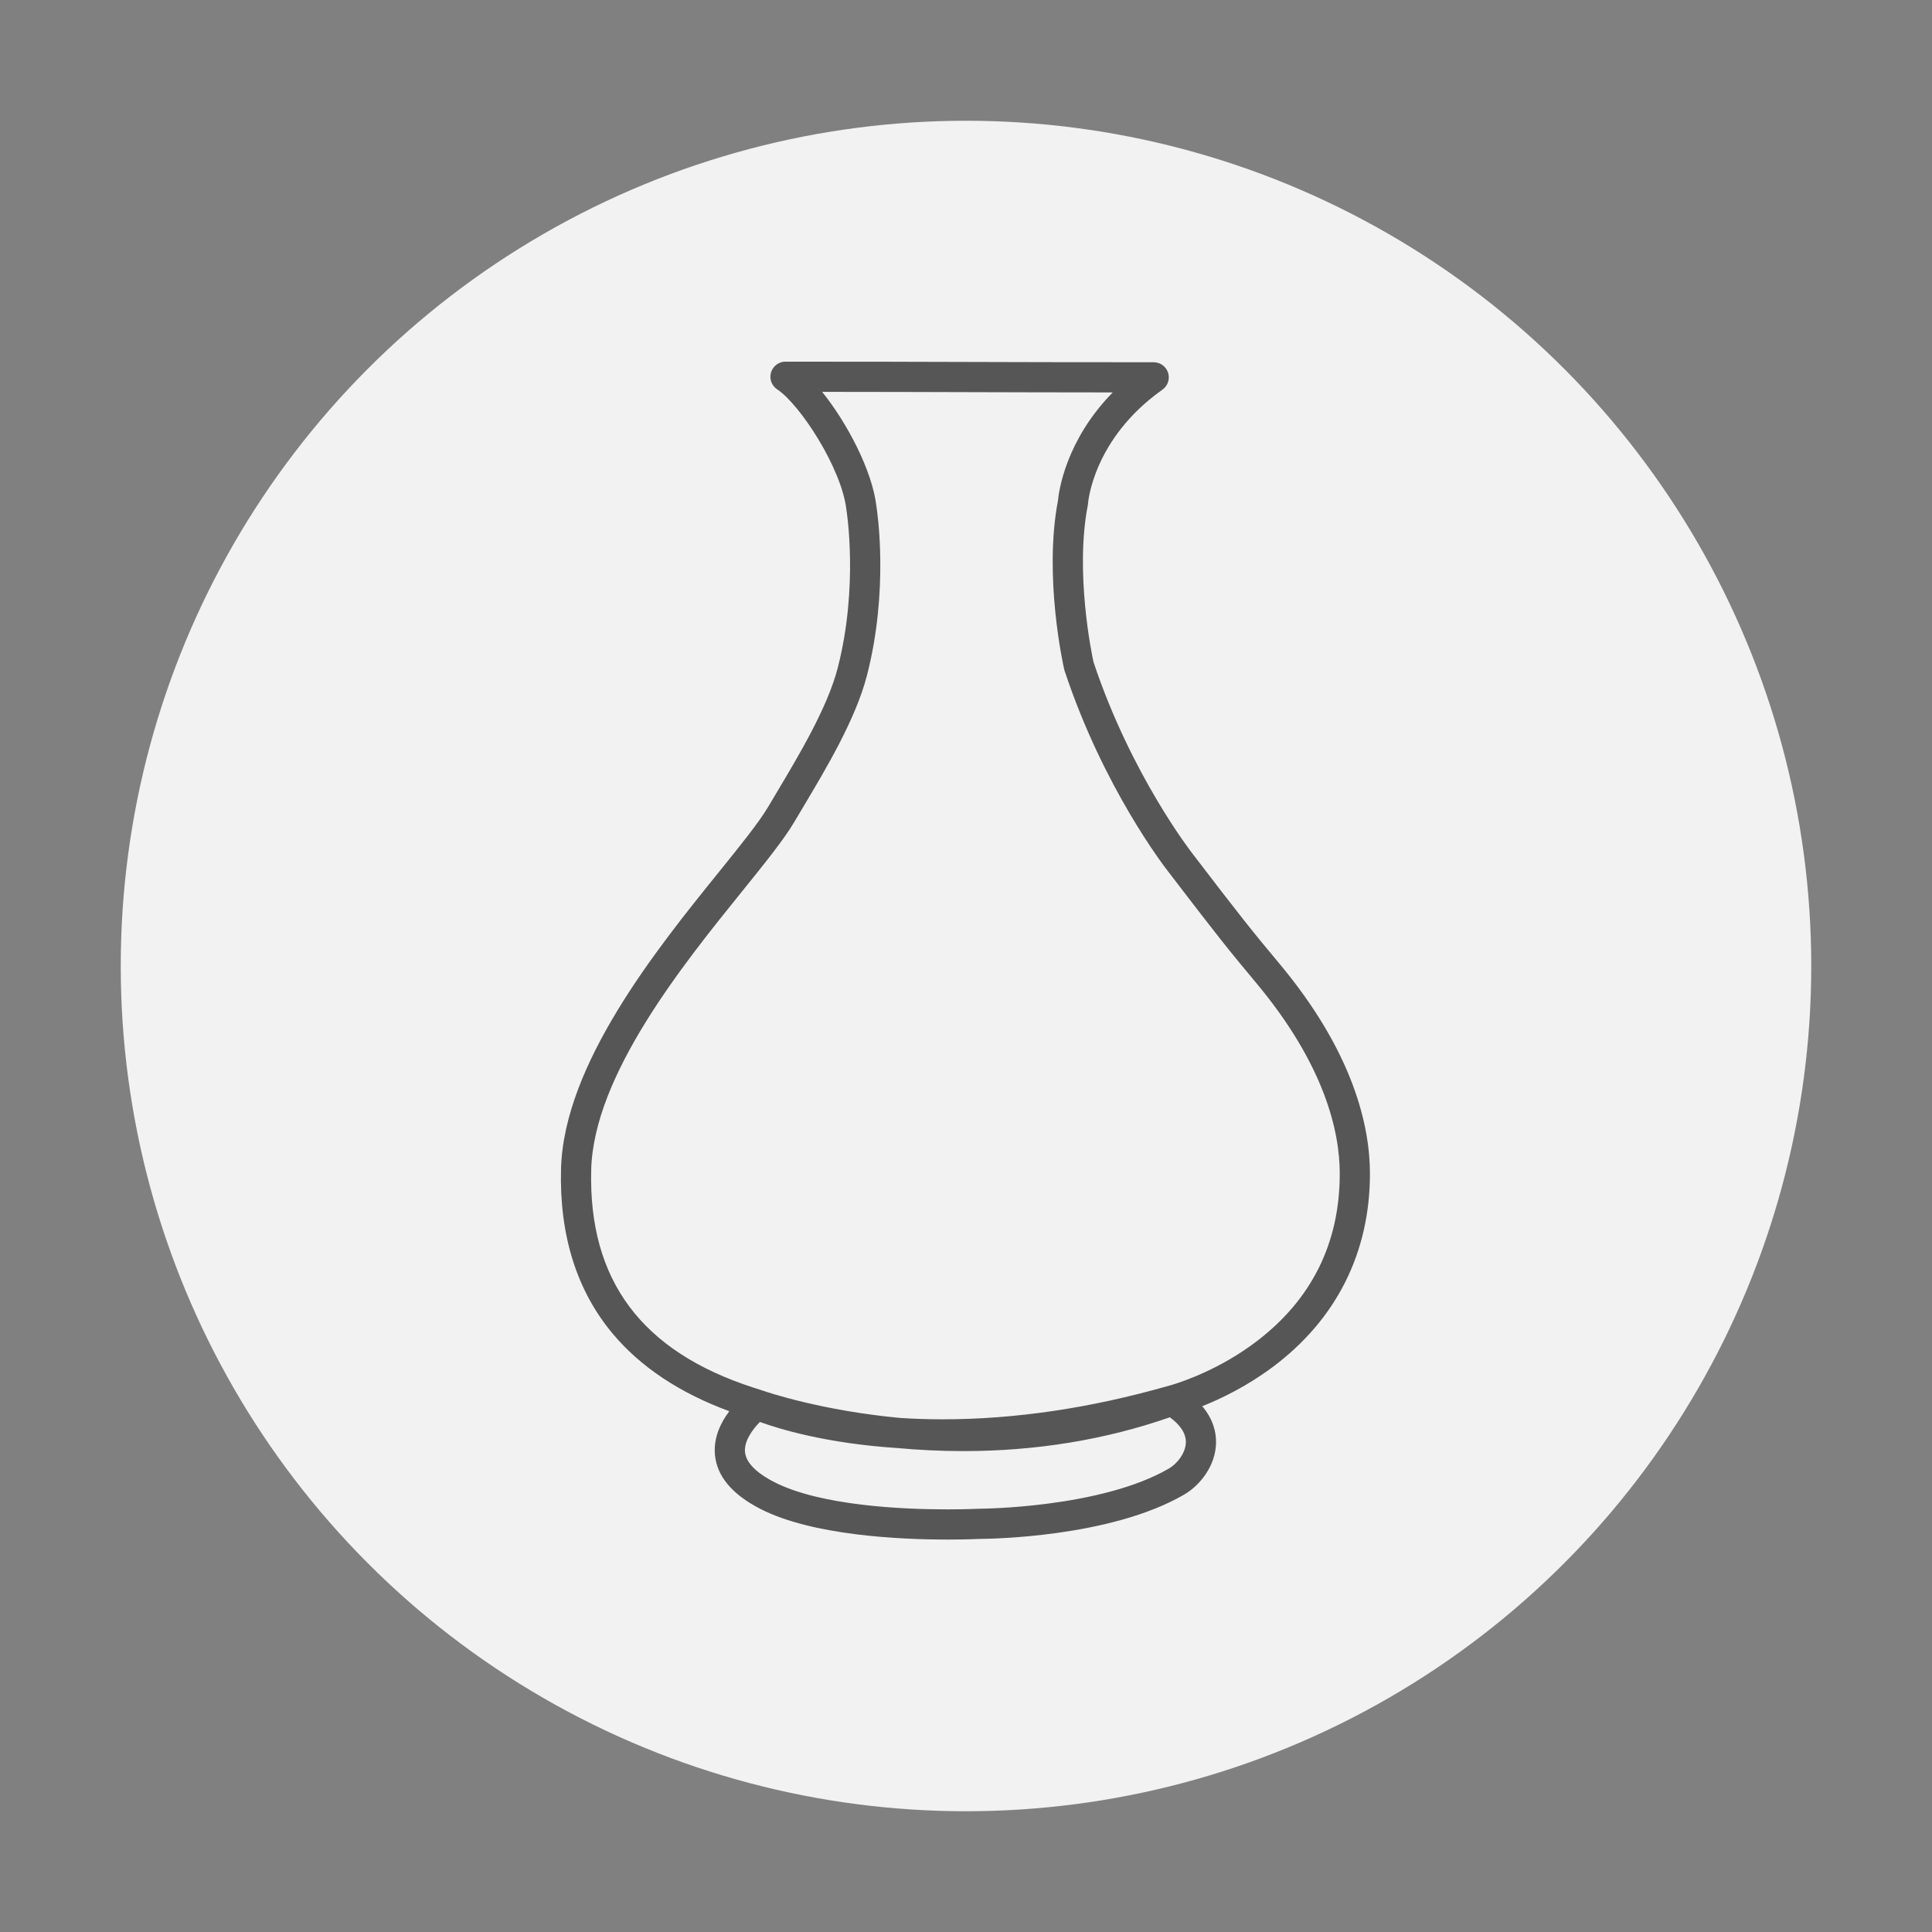 <?xml version="1.0" encoding="utf-8"?>
<!-- Generator: Adobe Illustrator 17.0.0, SVG Export Plug-In . SVG Version: 6.00 Build 0)  -->
<!DOCTYPE svg PUBLIC "-//W3C//DTD SVG 1.1//EN" "http://www.w3.org/Graphics/SVG/1.1/DTD/svg11.dtd">
<svg version="1.1" id="图层_1" xmlns="http://www.w3.org/2000/svg" xmlns:xlink="http://www.w3.org/1999/xlink" x="0px" y="0px"
	 width="1024px" height="1024px" viewBox="0 0 1024 1024" enable-background="new 0 0 1024 1024" xml:space="preserve">
<rect x="0" y="0" width="1024" height="1024" fill="#808080" stroke="none"/>
<circle fill="#F2F2F2" cx="512" cy="512" r="448"/>
<path fill="#565656" d="M677.908,510.49c-13.979-16.711-19.897-24.085-45.993-58.219c-0.021-0.028-0.046-0.06-0.068-0.087
	c-0.322-0.411-32.478-41.733-52.291-101.372c-0.936-4.331-9.886-47.556-3.002-82.984c0.065-0.336,0.108-0.677,0.13-1.019
	c0.022-0.339,2.58-34.204,39.429-60.279c2.844-2.013,4.059-5.635,3.003-8.955c-1.057-3.32-4.14-5.575-7.624-5.575
	c-45.66,0-72.738-0.081-98.924-0.159c-25.699-0.077-52.273-0.156-96.236-0.156c-3.535,0-6.651,2.32-7.665,5.708
	c-1.013,3.387,0.317,7.037,3.271,8.979c11.932,7.839,34.122,41.632,36.679,63.766c0.015,0.128,0.033,0.255,0.054,0.382
	c0.065,0.399,6.44,40.393-4.643,83.434c-5.376,20.878-20.313,45.903-32.316,66.01c-1.566,2.624-3.092,5.181-4.556,7.657
	c-4.9,8.291-14.778,20.524-26.215,34.689c-32.705,40.503-82.128,101.712-83.58,157.229c-0.918,35.127,8.293,64.507,27.377,87.323
	c14.745,17.627,35.502,31.423,61.809,41.117c-4.399,5.838-8.433,13.842-7.618,23.013c1.011,11.393,9.098,21.058,24.035,28.728
	C430.552,813.885,476.996,816,502.225,816c9.315,0,15.581-0.282,16.809-0.342c4.933-0.017,69.489-0.681,108.674-23.541
	c8.301-4.843,16.722-15.269,16.823-27.644c0.043-5.305-1.445-12.225-7.333-19.147c9.792-3.889,23.48-10.439,37.232-20.681
	c33.845-25.208,51.711-60.726,51.668-102.714C726.073,597.345,717.693,558.053,677.908,510.49z M619.645,778.297
	c-36.133,21.08-100.179,21.361-100.819,21.361l-0.419,0.011c-0.063,0.004-6.437,0.331-16.182,0.331
	c-23.785,0-67.358-1.886-91.952-14.515c-6.675-3.428-14.765-8.964-15.403-15.875c-0.545-5.906,4.132-12.135,7.893-15.948
	c10.019,3.652,34.989,11.351,72.717,13.819c10.904,1.006,22.673,1.629,35.121,1.629c0.005,0,0.003,0,0.008,0
	c38.585,0,75.371-6.039,109.42-17.918c4.397,3.209,8.547,7.685,8.502,13.151C628.483,770.066,623.917,775.805,619.645,778.297z
	 M665.308,711.488c-18.534,13.922-37.386,20.453-43.804,22.413l-2.569,0.734c-40.967,11.698-81.103,17.63-119.291,17.63
	c-7.912,0-15.371-0.264-22.383-0.715c-41.561-3.853-70.355-13.582-73.195-14.57l-4.505-1.443
	c-59.513-19.194-87.736-57.03-86.206-115.581c1.31-50.099,48.685-108.771,80.034-147.595c11.831-14.651,22.048-27.305,27.541-36.6
	c1.452-2.457,2.967-4.994,4.521-7.597c12.528-20.989,28.121-47.111,34.071-70.221c11.627-45.155,5.538-86.231,4.968-89.826
	c-2.226-18.679-15.37-43.783-28.729-60.426c32.808,0.02,55.095,0.086,76.759,0.151c21.754,0.065,44.122,0.132,77.243,0.152
	c-25.104,25.639-28.587,52.753-28.999,57.219c-7.711,40.419,2.814,87.508,3.268,89.5c0.057,0.249,0.126,0.495,0.206,0.737
	c20.558,62.131,53.105,104.168,54.998,106.58c26.09,34.126,32.471,42.074,46.4,58.728c36.71,43.886,44.441,79.251,44.463,101.191
	C710.136,659.01,695.066,689.136,665.308,711.488z"/>
</svg>
